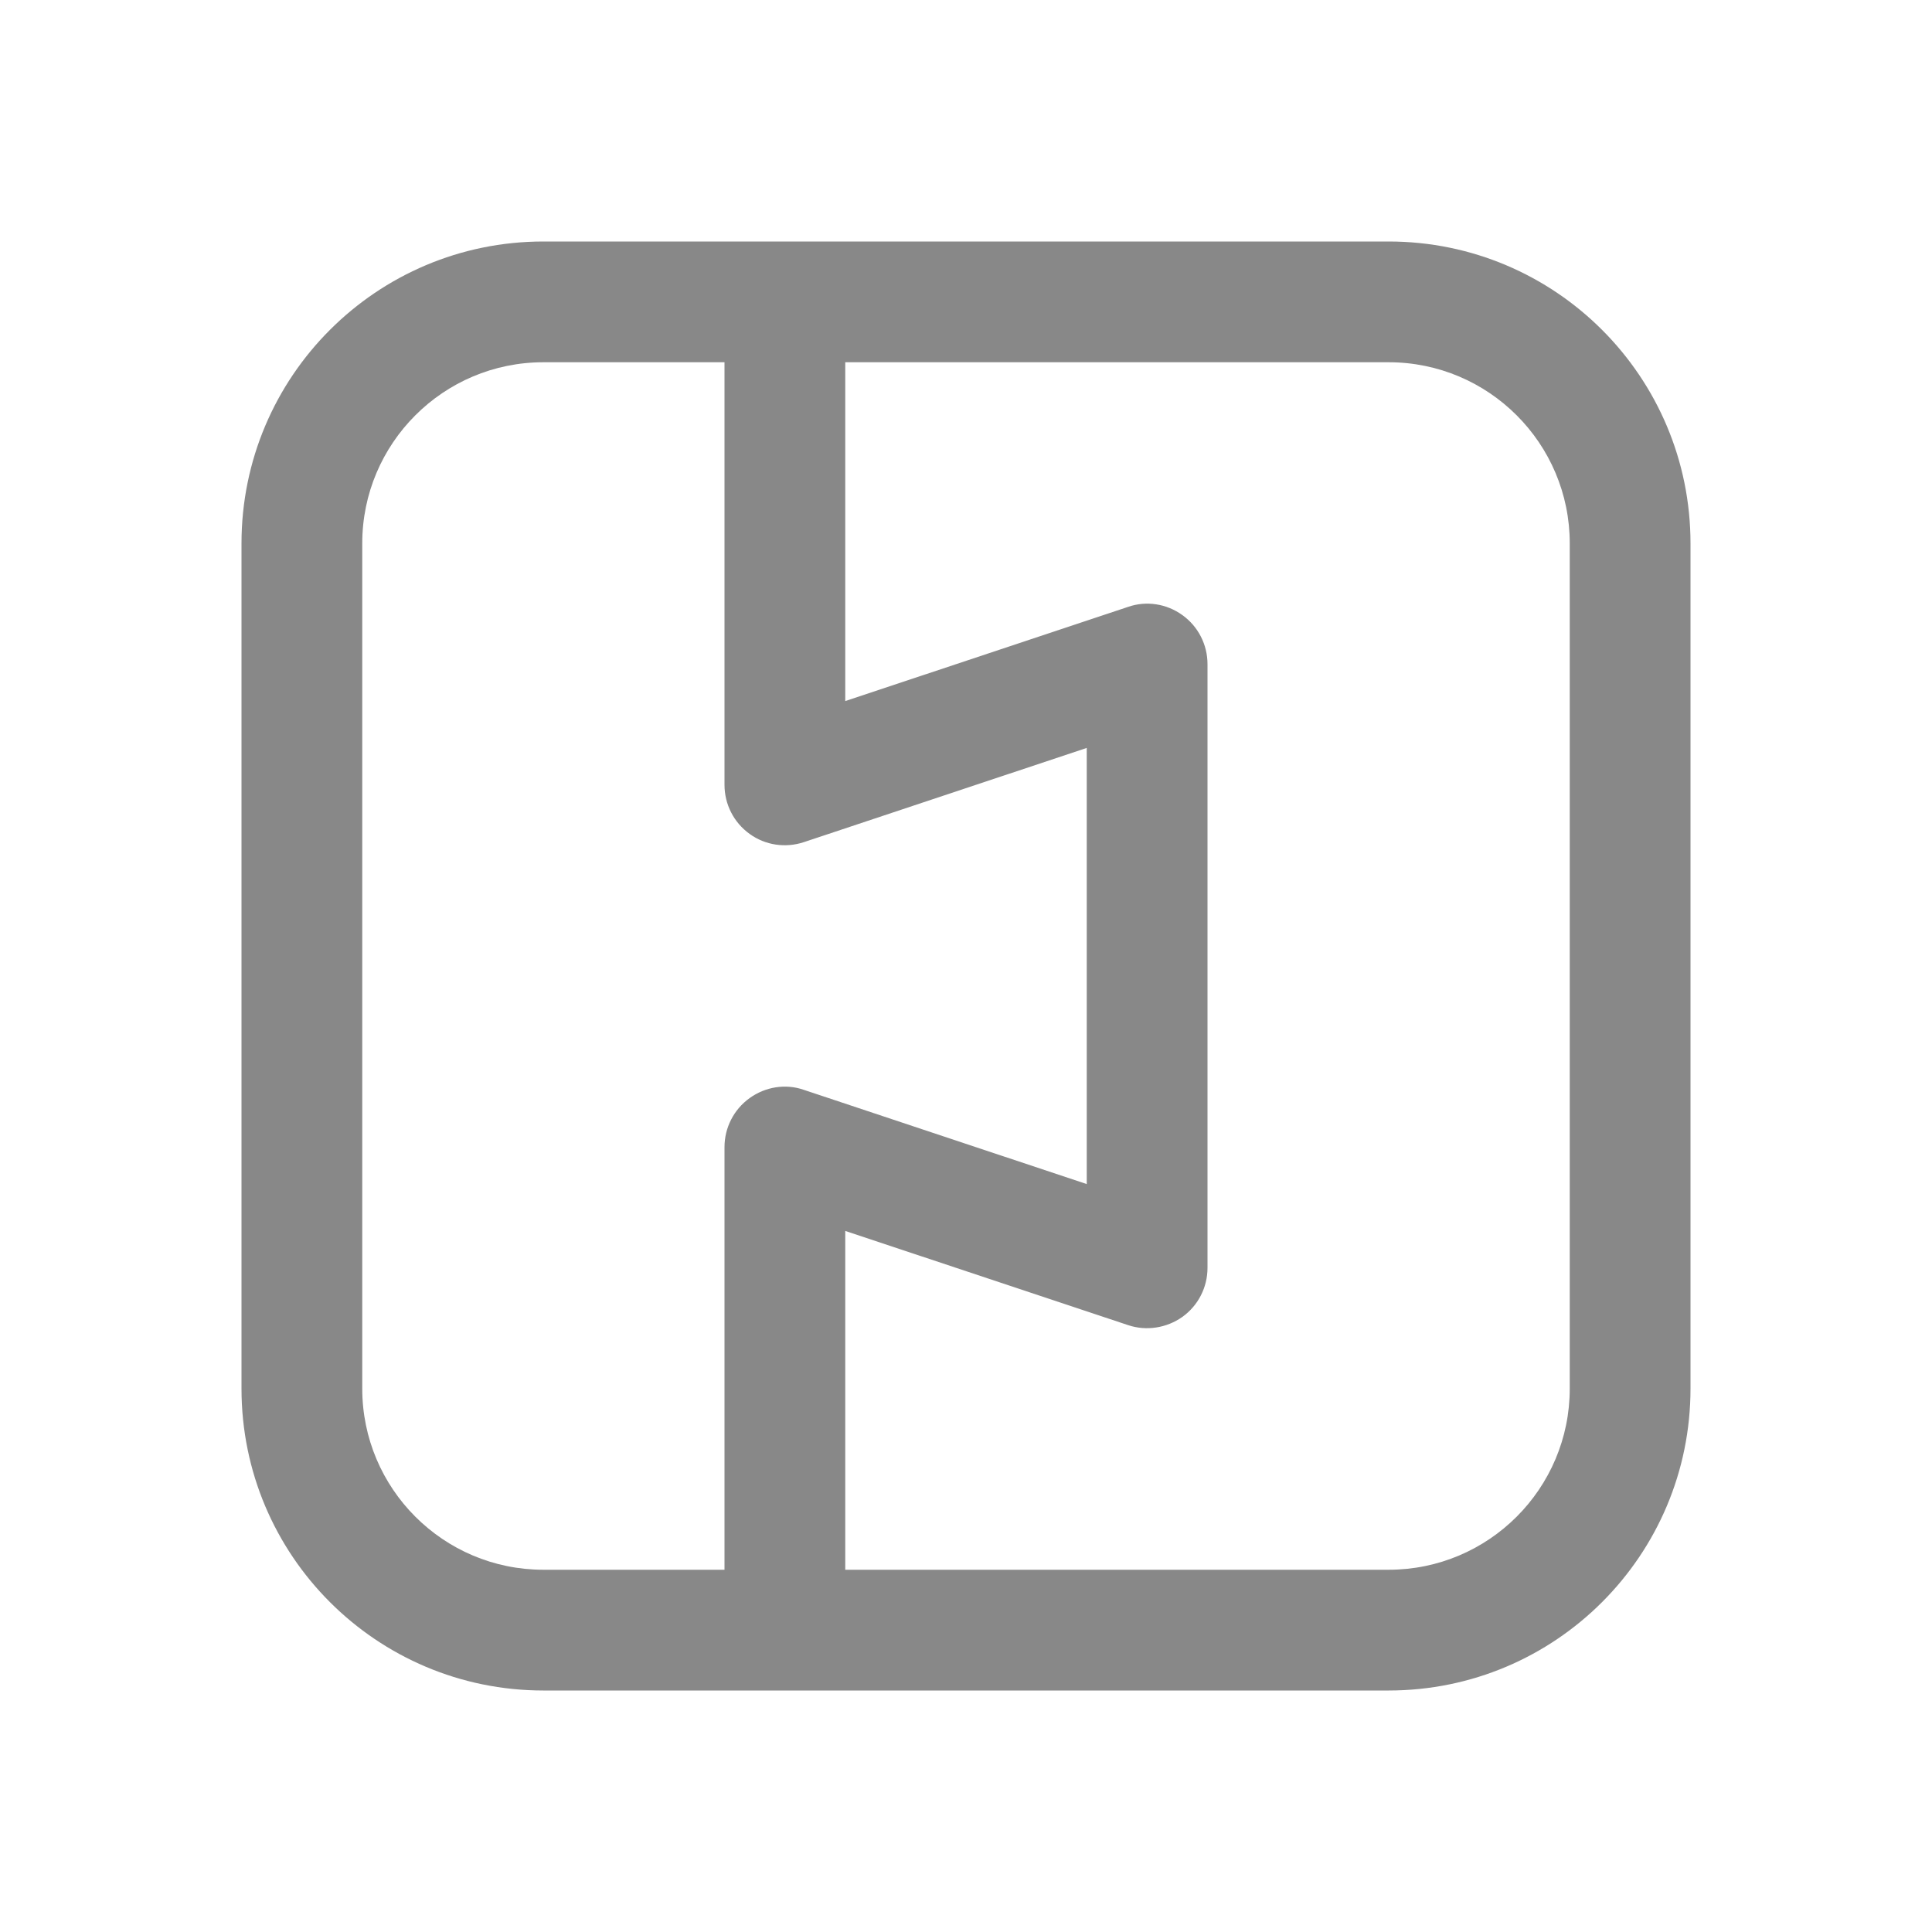 <svg width="16" height="16" viewBox="0 0 16 16" fill="none" xmlns="http://www.w3.org/2000/svg">
<path d="M11.5 2H4.5C3.119 2 2 3.119 2 4.5V11.5C2 12.881 3.119 14 4.5 14H11.5C12.881 14 14 12.881 14 11.5V4.5C14 3.119 12.881 2 11.5 2ZM3 11.5V4.5C3 3.672 3.672 3 4.5 3H6V6.5C6 6.661 6.077 6.812 6.208 6.906C6.337 7 6.505 7.025 6.658 6.974L9 6.194V9.806L6.658 9.026C6.505 8.972 6.337 9.001 6.208 9.094C6.077 9.188 6 9.339 6 9.5V13H4.5C3.672 13 3 12.328 3 11.5ZM13 11.5C13 12.328 12.328 13 11.5 13H7V10.194L9.342 10.974C9.494 11.025 9.662 10.998 9.792 10.906C9.923 10.812 10 10.661 10 10.5V5.5C10 5.339 9.923 5.188 9.792 5.094C9.662 5 9.494 4.973 9.342 5.026L7 5.806V3H11.5C12.328 3 13 3.672 13 4.5V11.5Z" fill="#888"/>
</svg>
